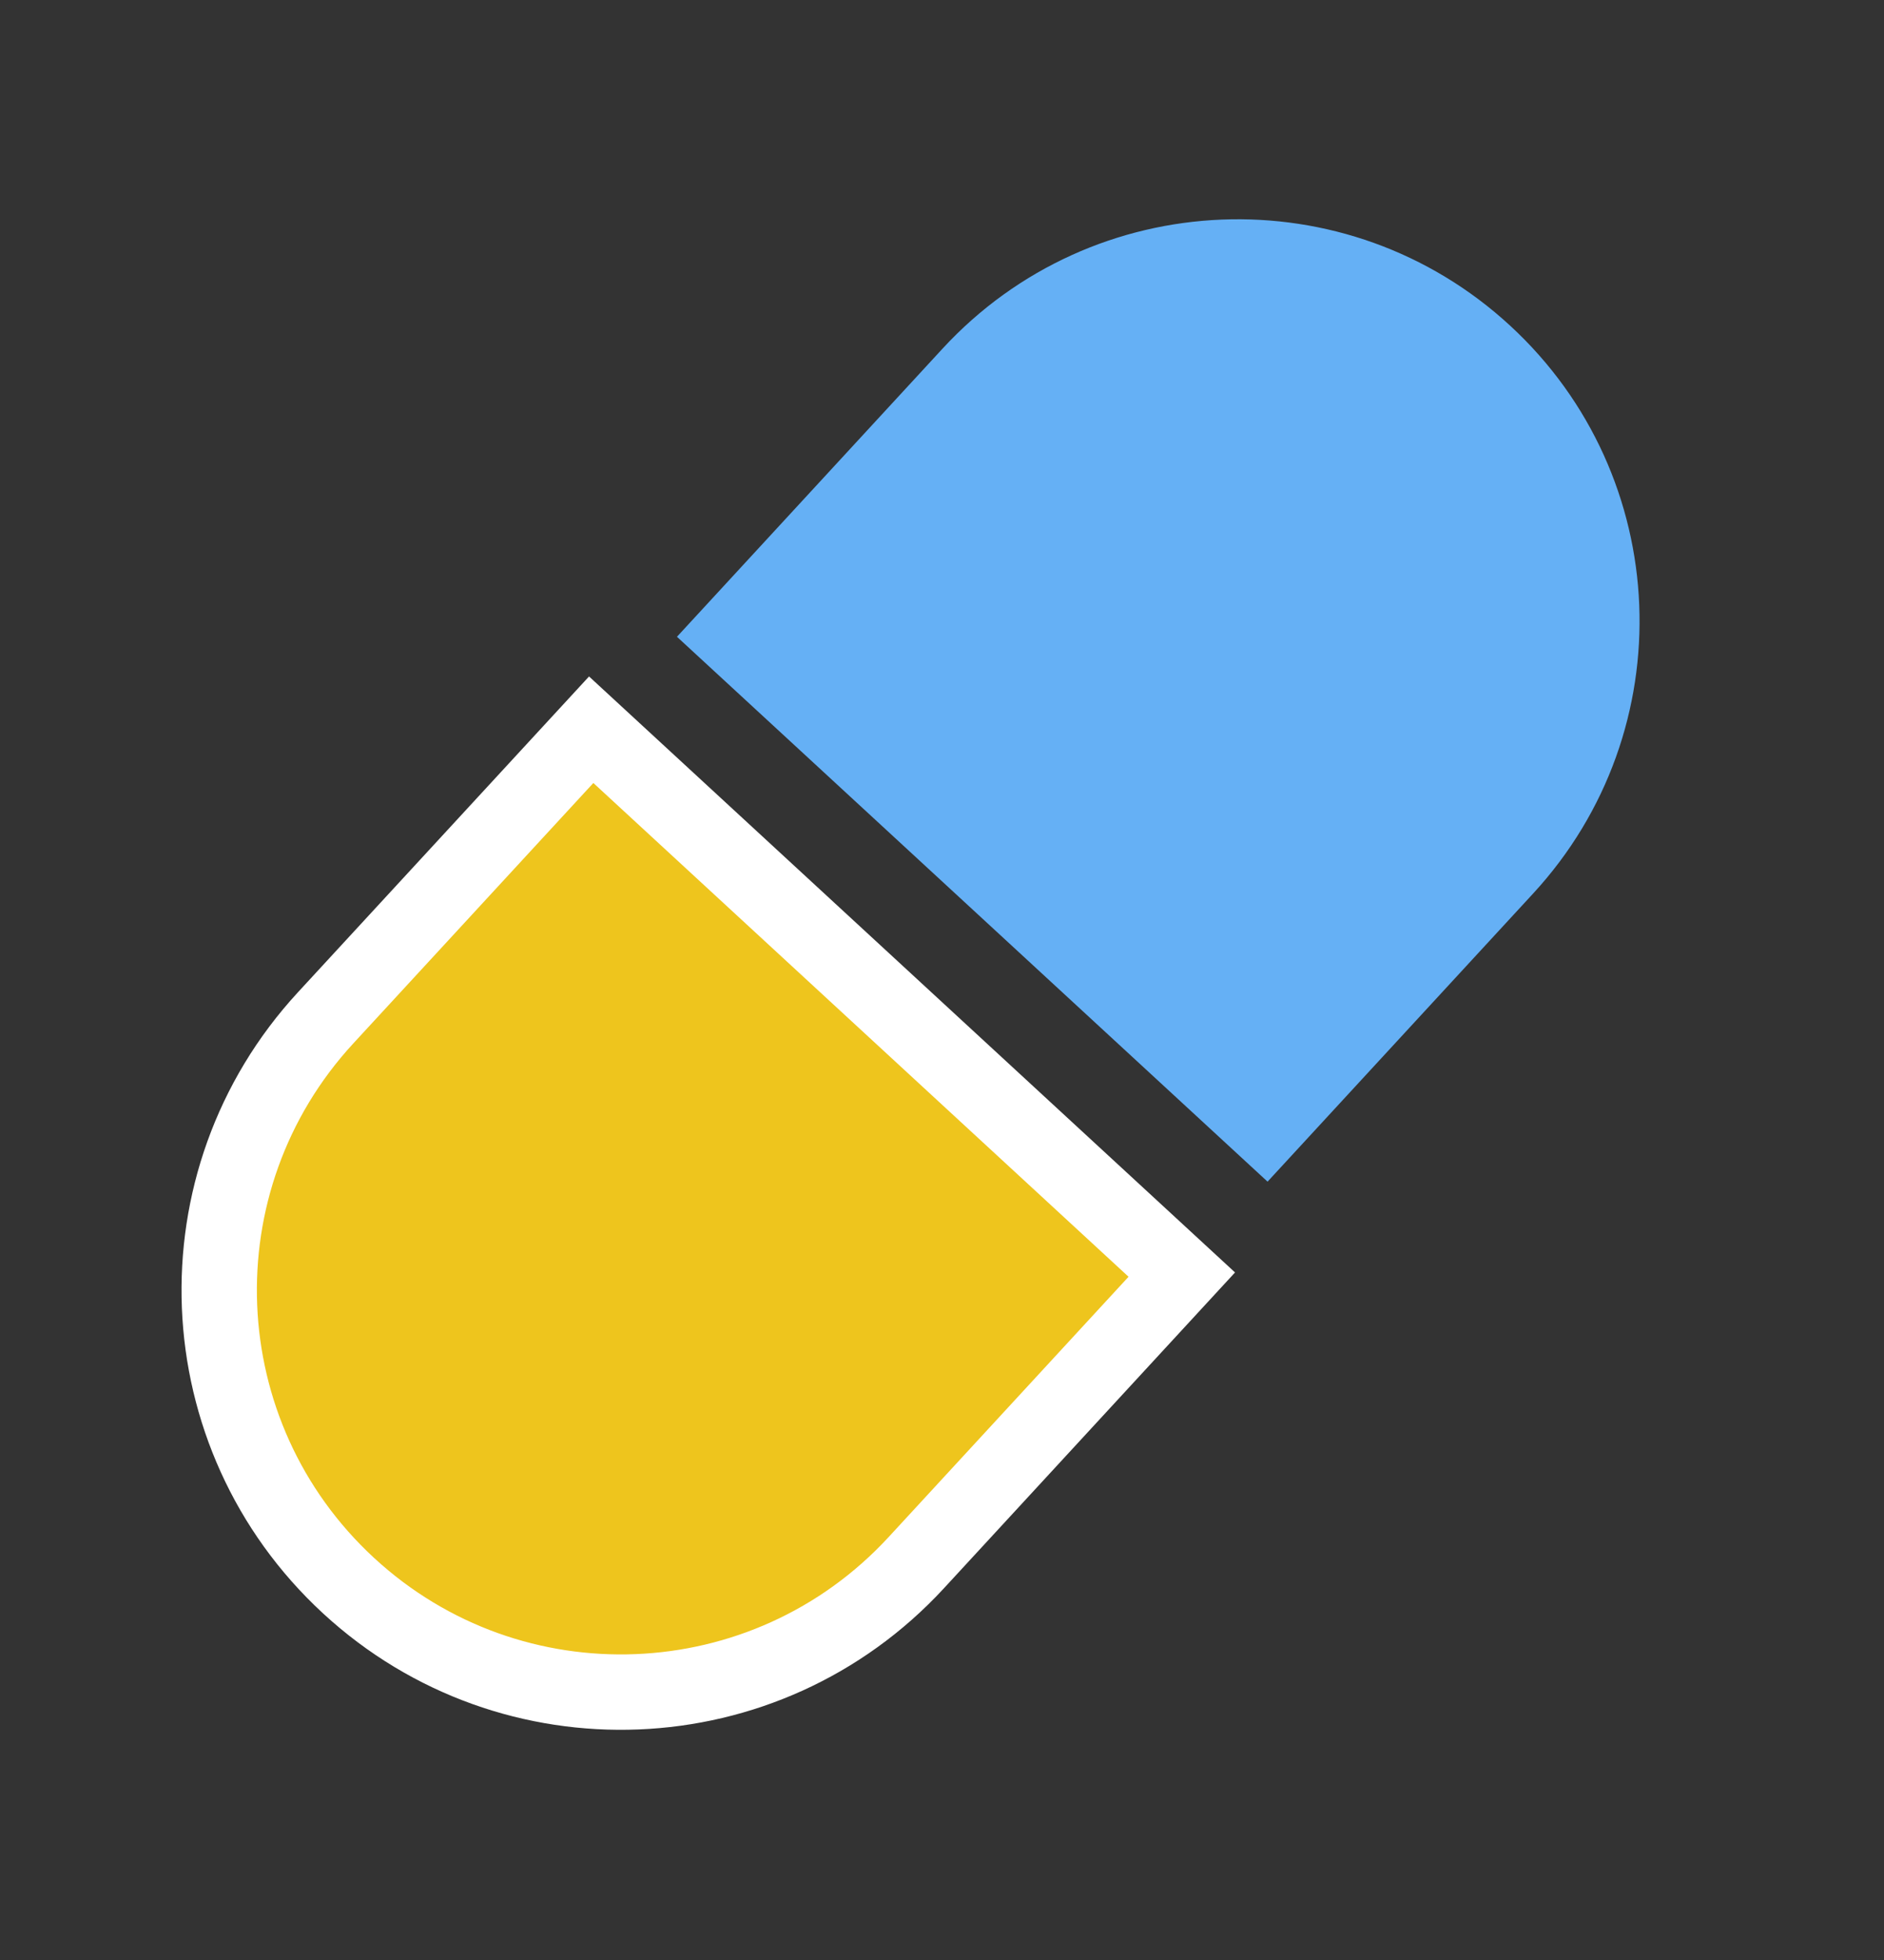 <svg width="25" height="26" viewBox="0 0 25 26" fill="none" xmlns="http://www.w3.org/2000/svg"><rect x="0" y="0" width="25" height="26" fill="#333333" stroke="none"/><path d="M4.625 21.034C2.461 19.038 2.325 15.666 4.321 13.502L7.845 9.68L15.682 16.908L12.158 20.73C10.162 22.894 6.789 23.03 4.625 21.034Z" fill="#EEC51D" stroke="white"/><path d="M8.983 8.447L12.507 4.625C14.503 2.461 17.876 2.325 20.04 4.321C22.204 6.317 22.34 9.689 20.344 11.853L16.82 15.675L8.983 8.447Z" fill="#65B0F5"/></svg>
